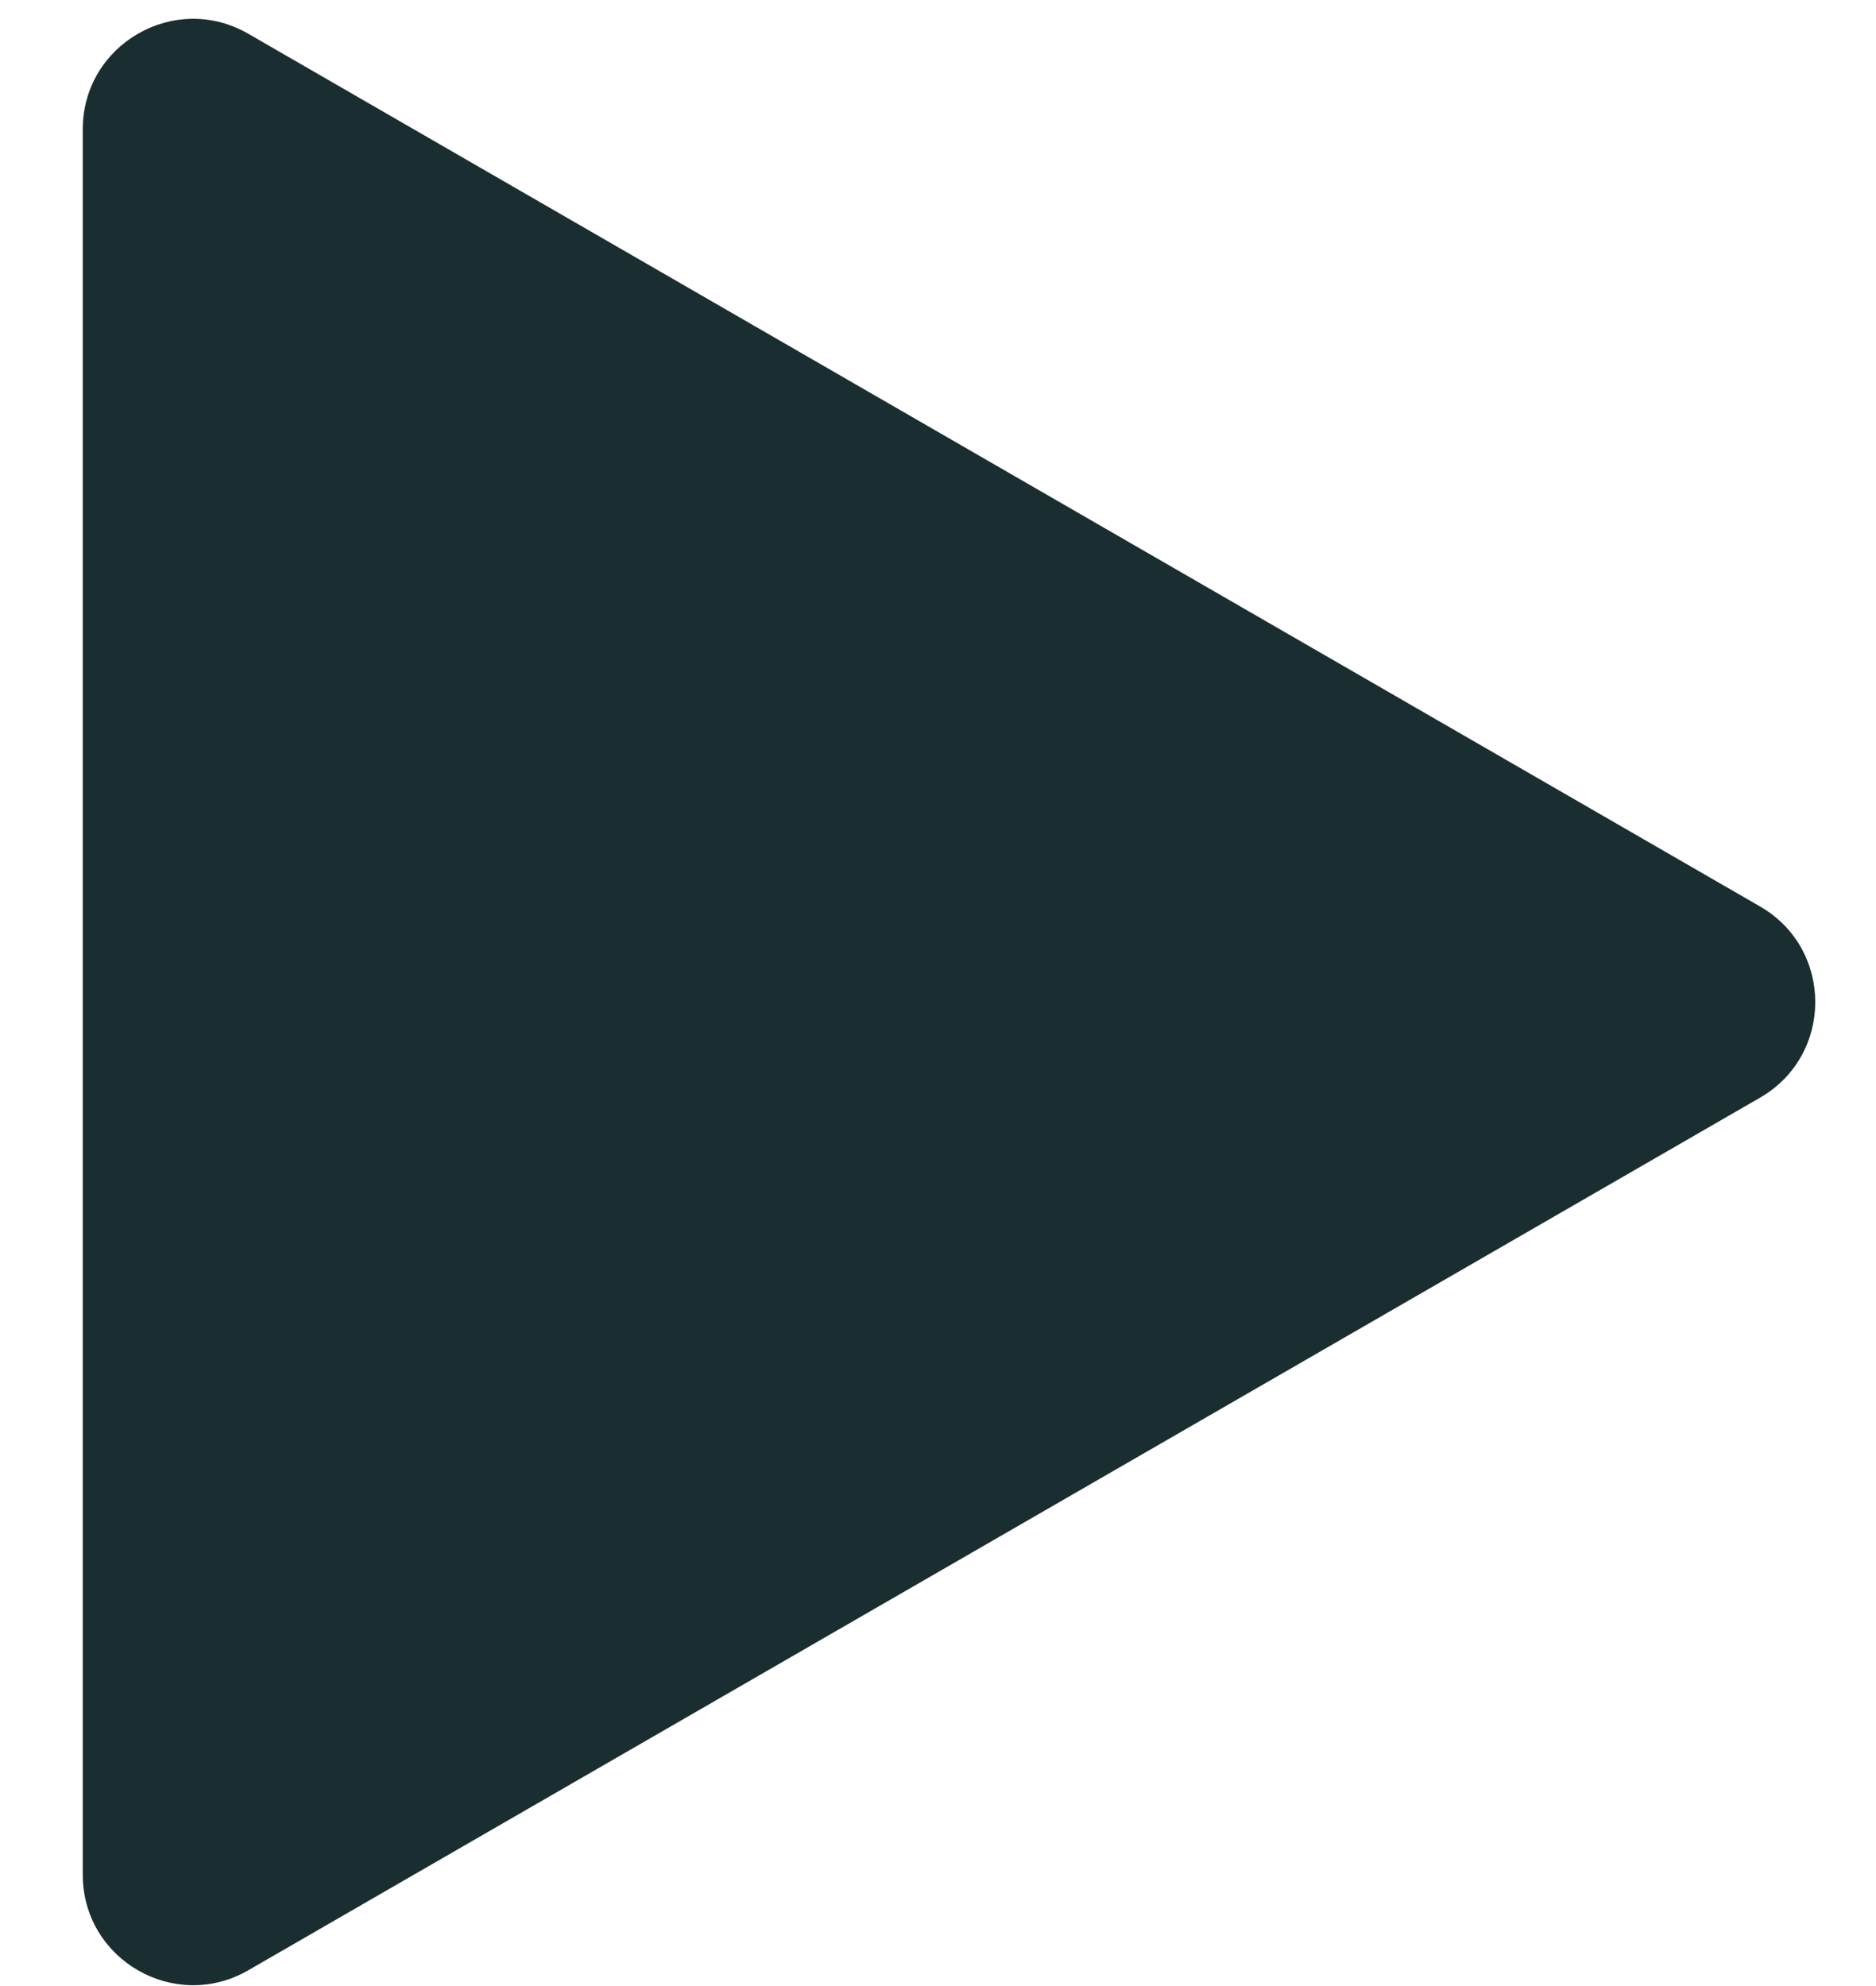 <svg width="17" height="18" viewBox="0 0 17 18" fill="none" xmlns="http://www.w3.org/2000/svg">
<path d="M15.95 8.216C16.616 8.601 16.616 9.563 15.95 9.948L2.25 17.857C1.583 18.242 0.75 17.761 0.75 16.991L0.75 1.172C0.75 0.402 1.583 -0.079 2.25 0.306L15.95 8.216Z" fill="#1A2D30"/>
</svg>
